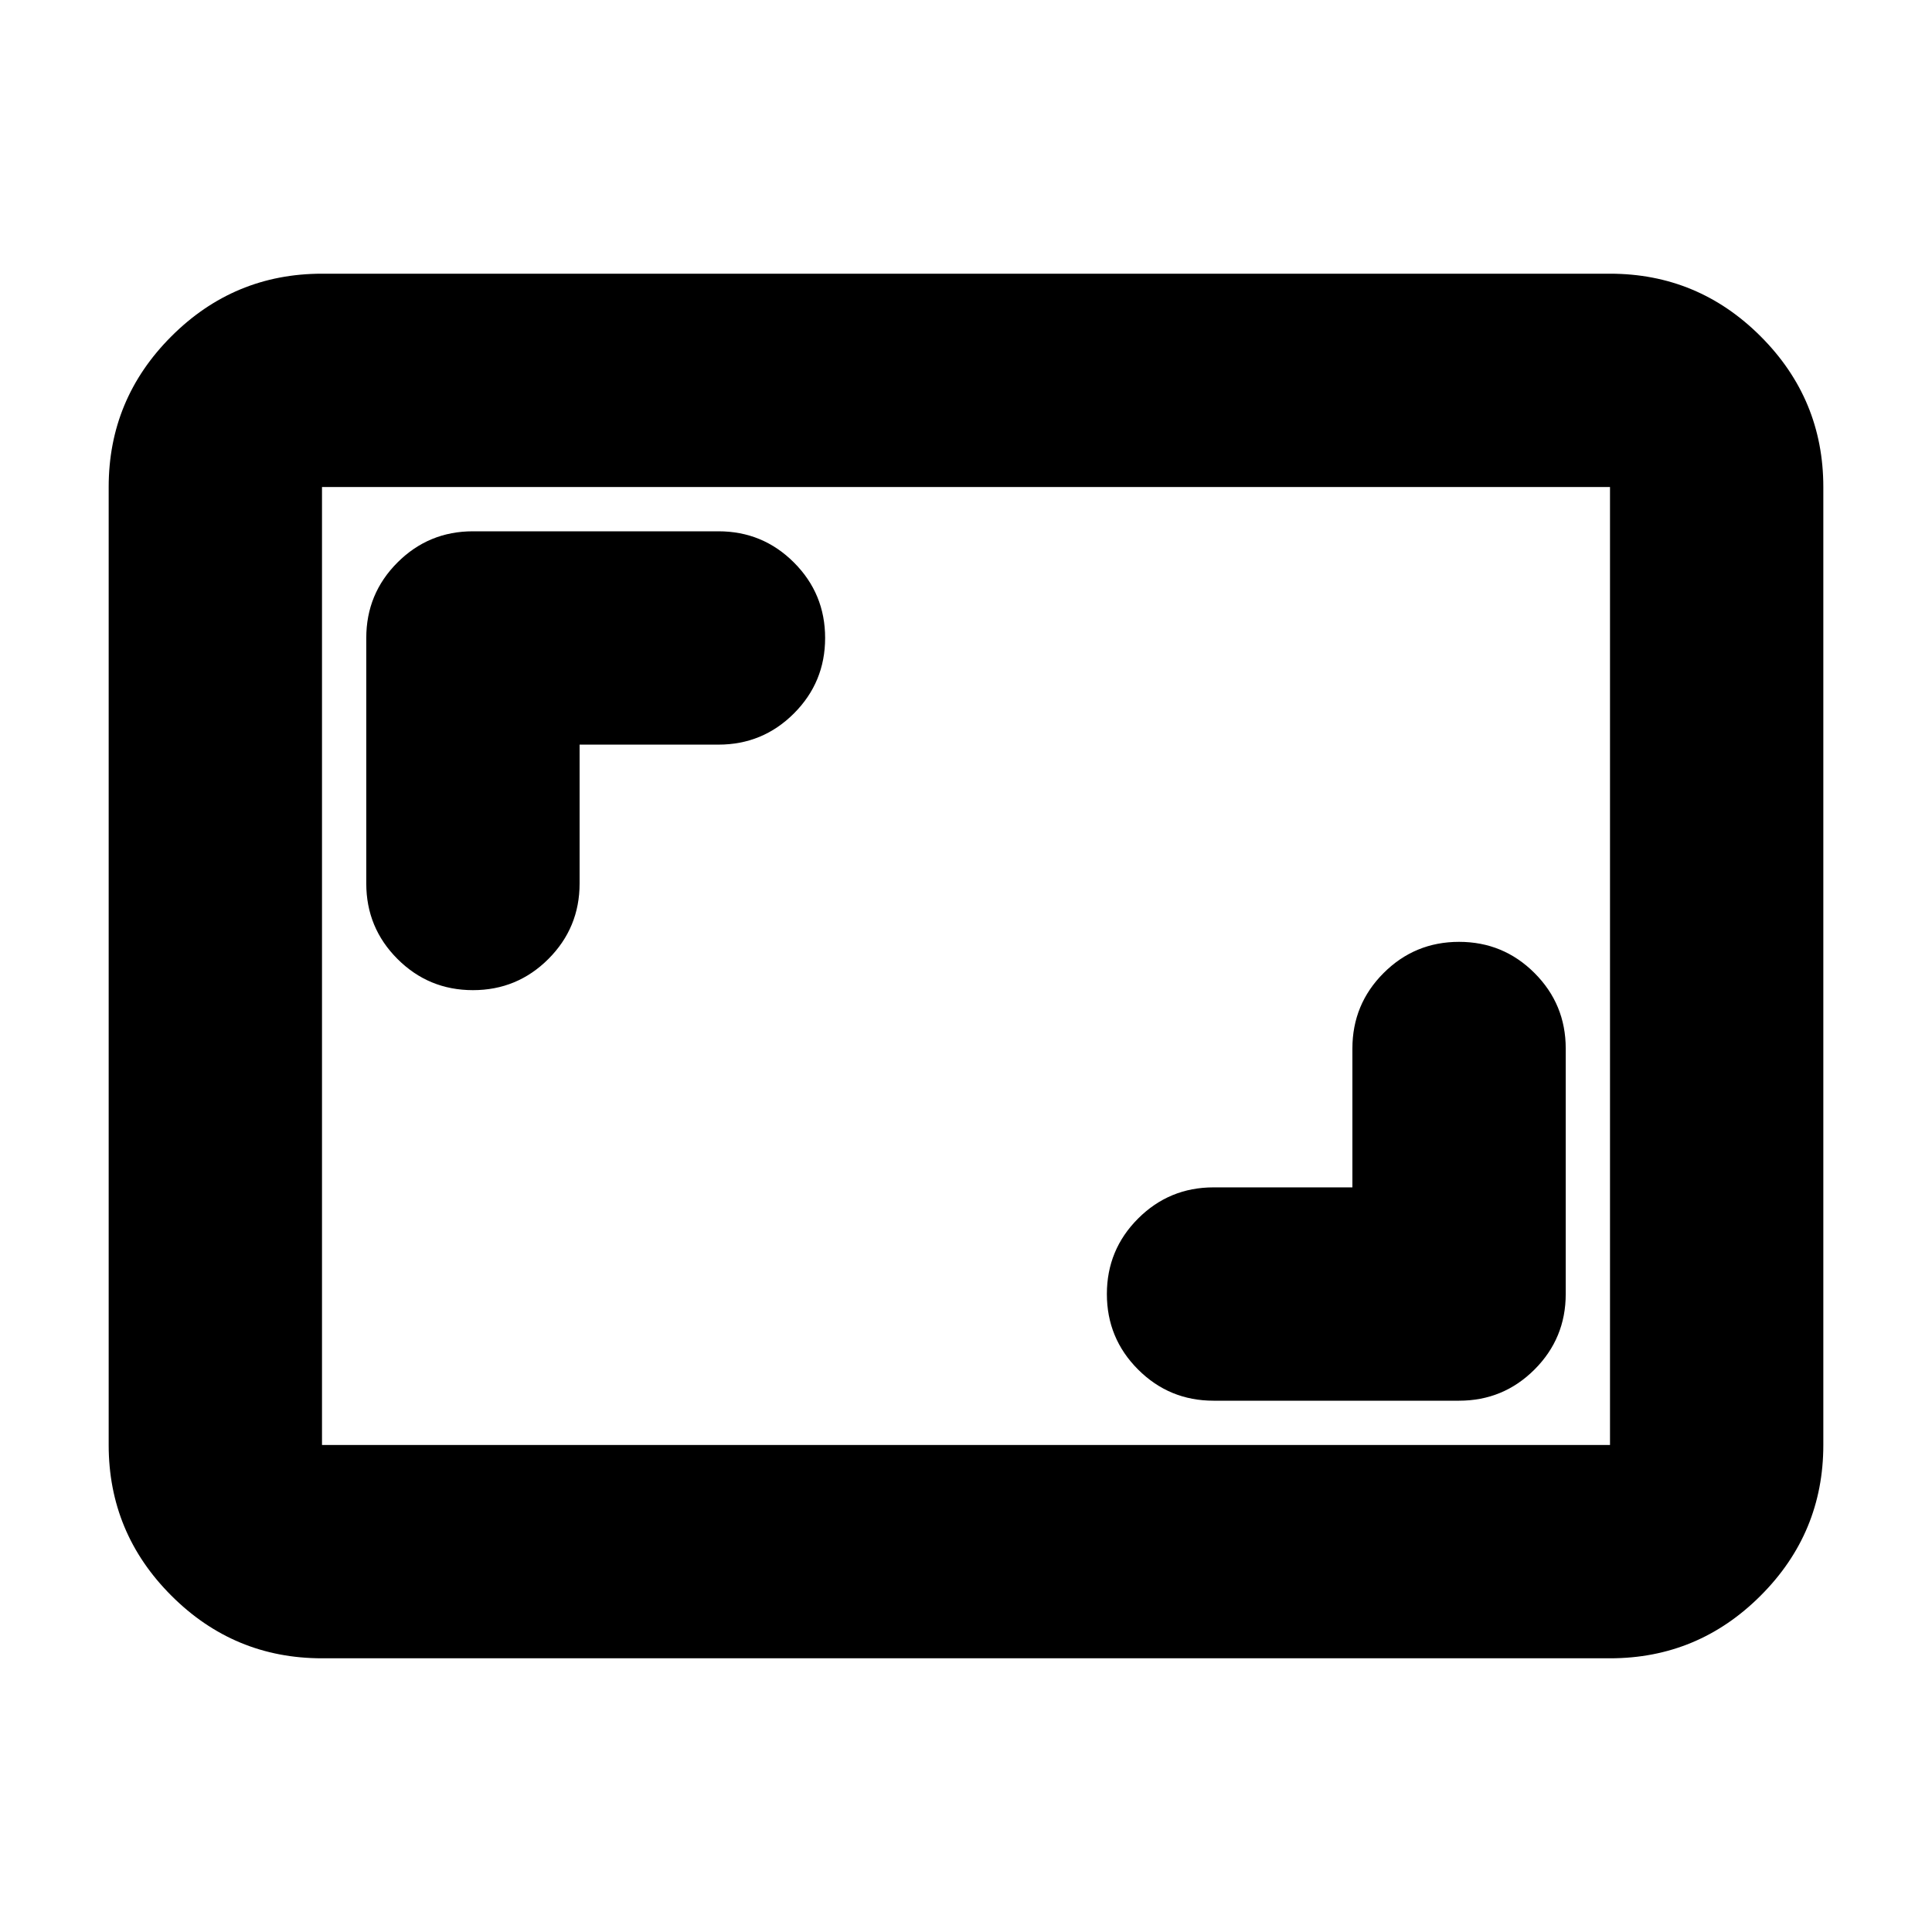 <svg xmlns="http://www.w3.org/2000/svg" height="24" viewBox="0 -960 960 960" width="24"><path d="M672-370h-69q-22 0-37.5 15.5T550-317q0 22 15.5 37.5T603-264h122q22 0 37.5-15.5T778-317v-122q0-22-15.5-37.5T725-492q-22 0-37.5 15.5T672-439v69ZM288-590h69q22 0 37.5-15.5T410-643q0-22-15.5-37.5T357-696H235q-22 0-37.5 15.5T182-643v122q0 22 15.5 37.5T235-468q22 0 37.5-15.5T288-521v-69ZM160-136q-43.72 0-74.86-31.14Q54-198.27 54-242v-476q0-43.72 31.14-74.86T160-824h640q43.72 0 74.86 31.14T906-718v476q0 43.73-31.14 74.86Q843.72-136 800-136H160Zm0-106h640v-476H160v476Zm0 0v-476 476Z"/></svg>